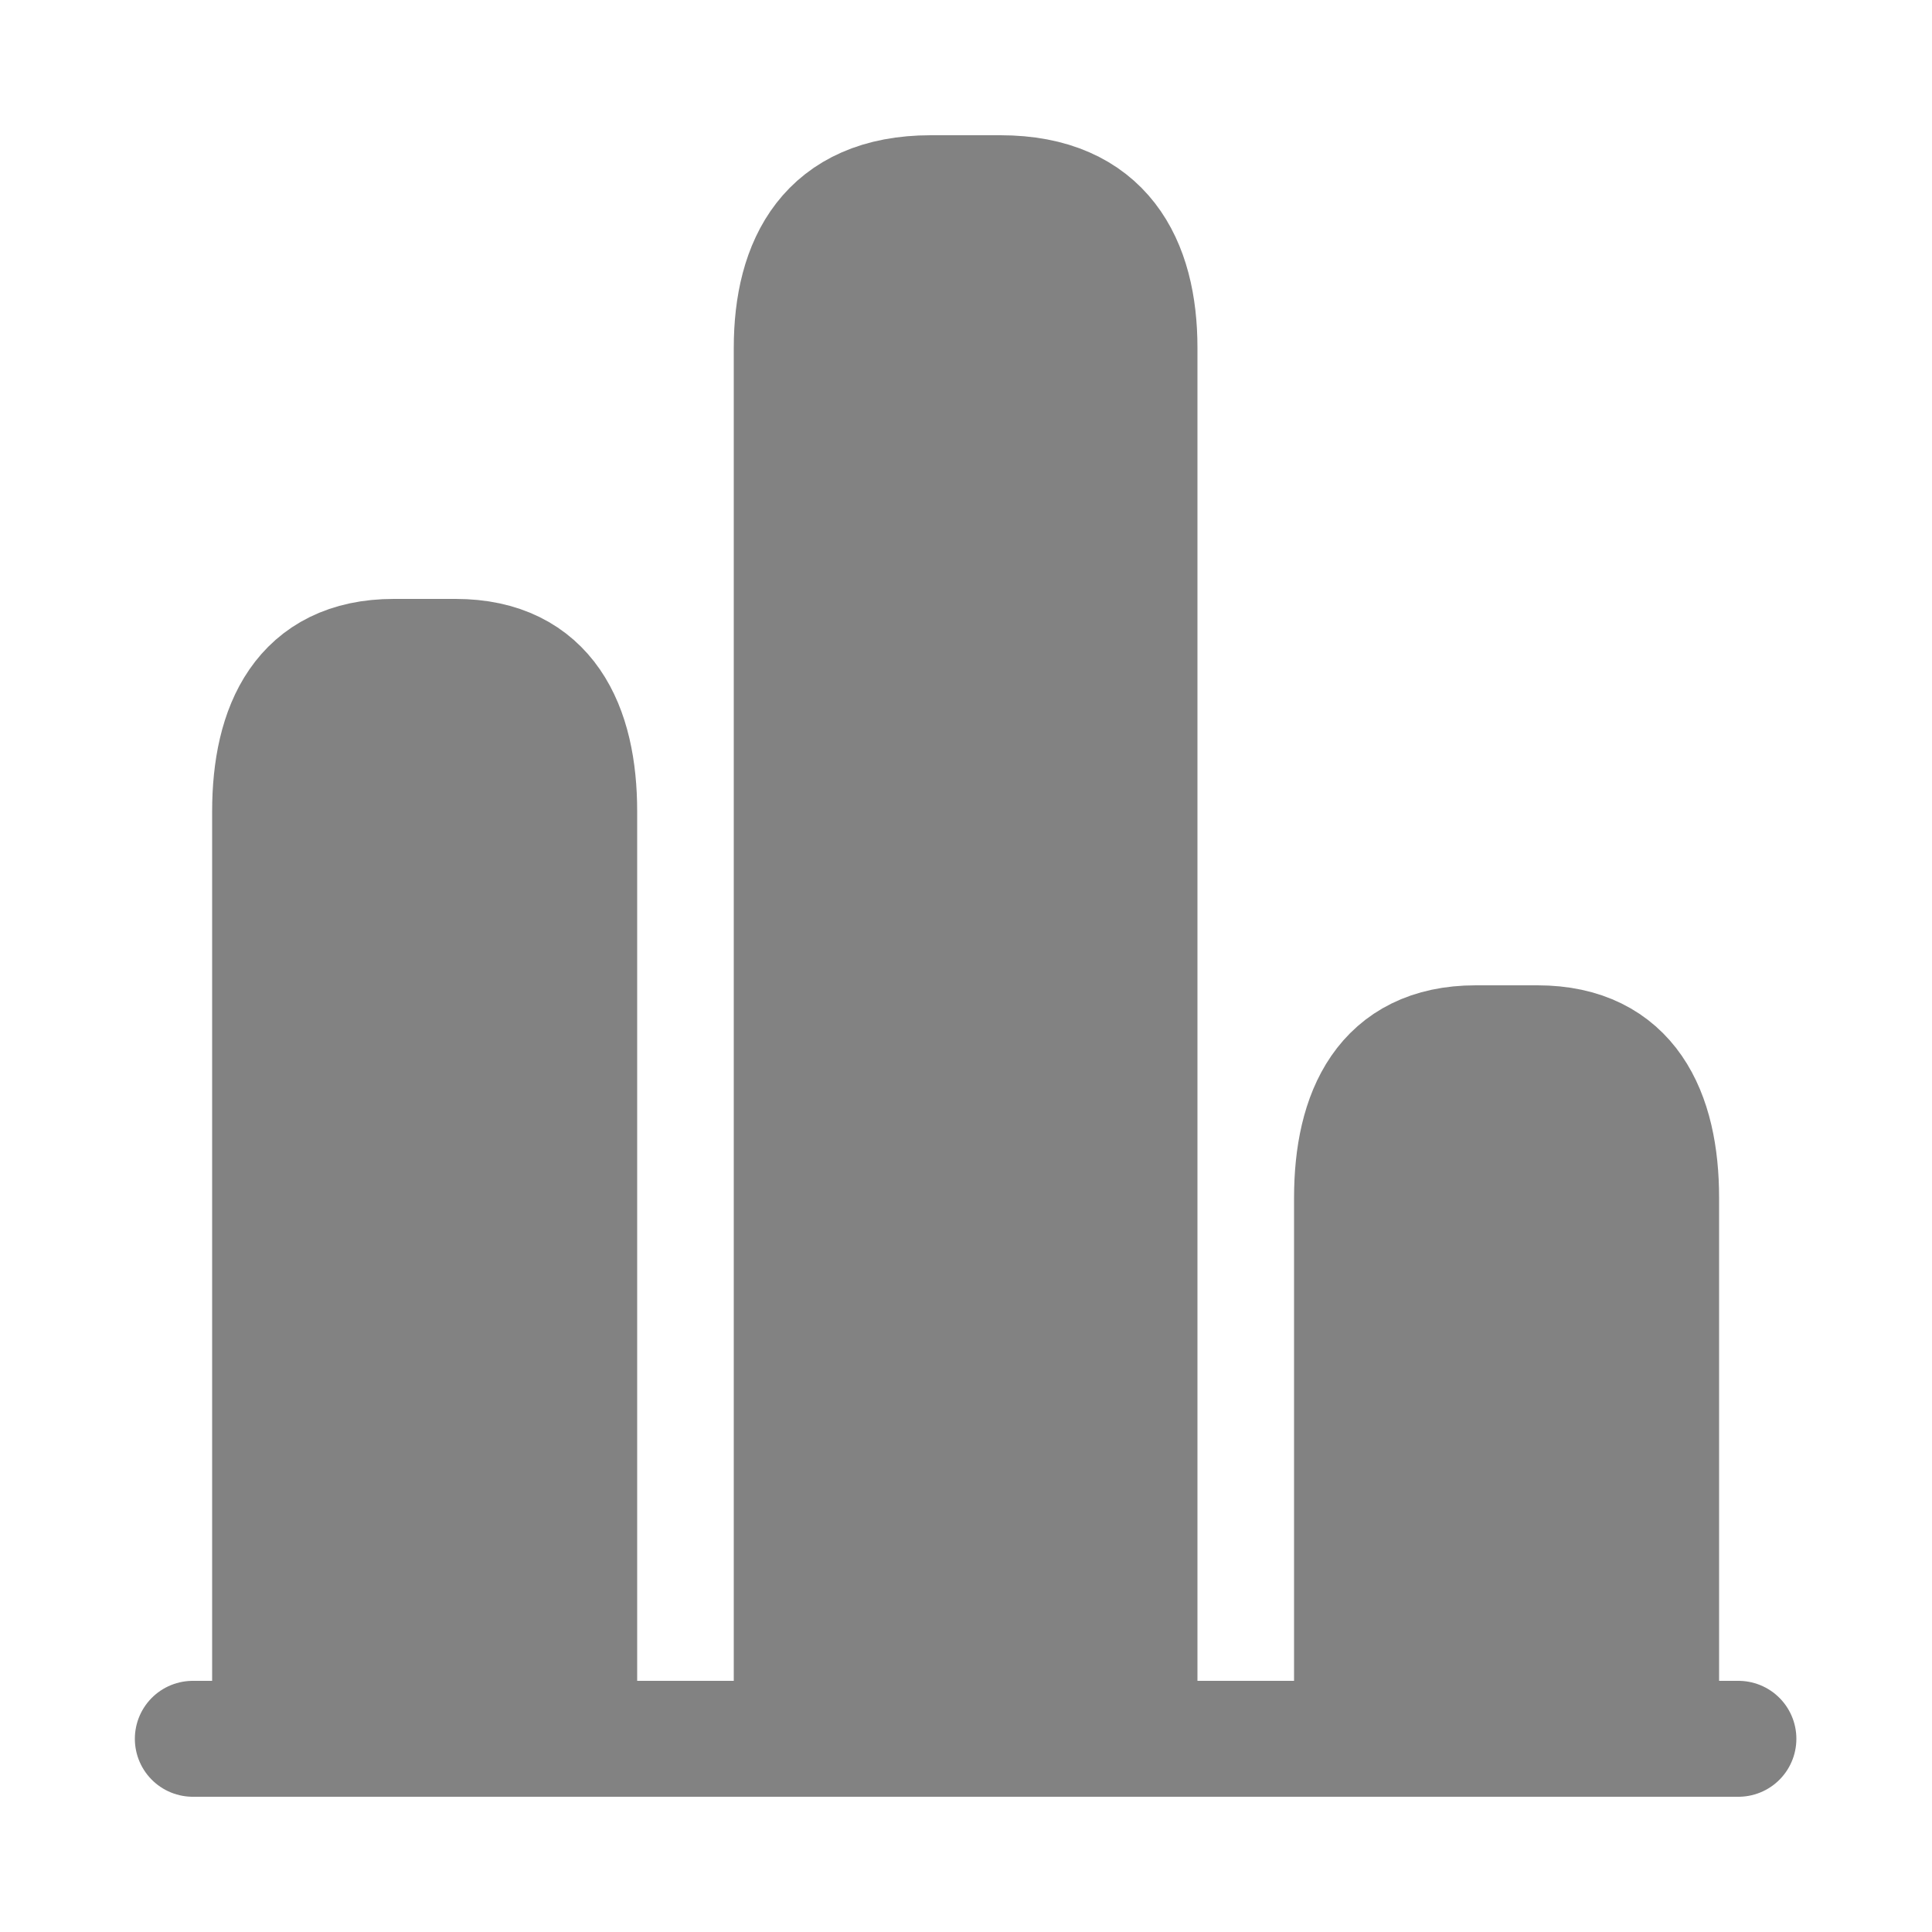 <svg 
  xmlns = "http://www.w3.org/2000/svg" 
  width = "25" 
  height = "25" 
  viewBox = "0 0 25 25" 
  fill = "#828282"  
  version = "1.0" 
  encoding = "UTF-8"
  id = "cpath"
>

  <path 
    d = "M2.495 22.5H22.495" 
    stroke = "#828282" 
    stroke-width = "1.5" 
    stroke-miterlimit = "10" 
    stroke-linecap = "round" 
    stroke-linejoin = "round"
    id = "cpath1"
  />

  <path 
    d = "M10.245 4.5V22.5H14.745V4.5C14.745 3.4 14.295 2.5 12.945 2.5H12.045C10.695 2.5 10.245 3.4 10.245 4.5Z" stroke = "#828282" 
    stroke-width = "1.5" 
    stroke-linecap = "round" 
    stroke-linejoin = "round"
    id = "cpath2"
  />

  <path 
    d = "M3.495 10.5V22.5H7.495V10.5C7.495 9.4 7.095 8.5 5.895 8.5H5.095C3.895 8.5 3.495 9.4 3.495 10.5Z" 
    stroke = "#828282" 
    stroke-width = "1.5" 
    stroke-linecap = "round" 
    stroke-linejoin = "round"
    id = "cpath3"
  />

  <path 
    d = "M17.495 15.5V22.5H21.495V15.5C21.495 14.4 21.095 13.5 19.895 13.5H19.095C17.895 13.5 17.495 14.4 17.495 15.5Z" 
    stroke = "#828282" 
    stroke-width = "1.5" 
    stroke-linecap = "round" 
    stroke-linejoin = "round"
    id = "cpath4"
  />

</svg>